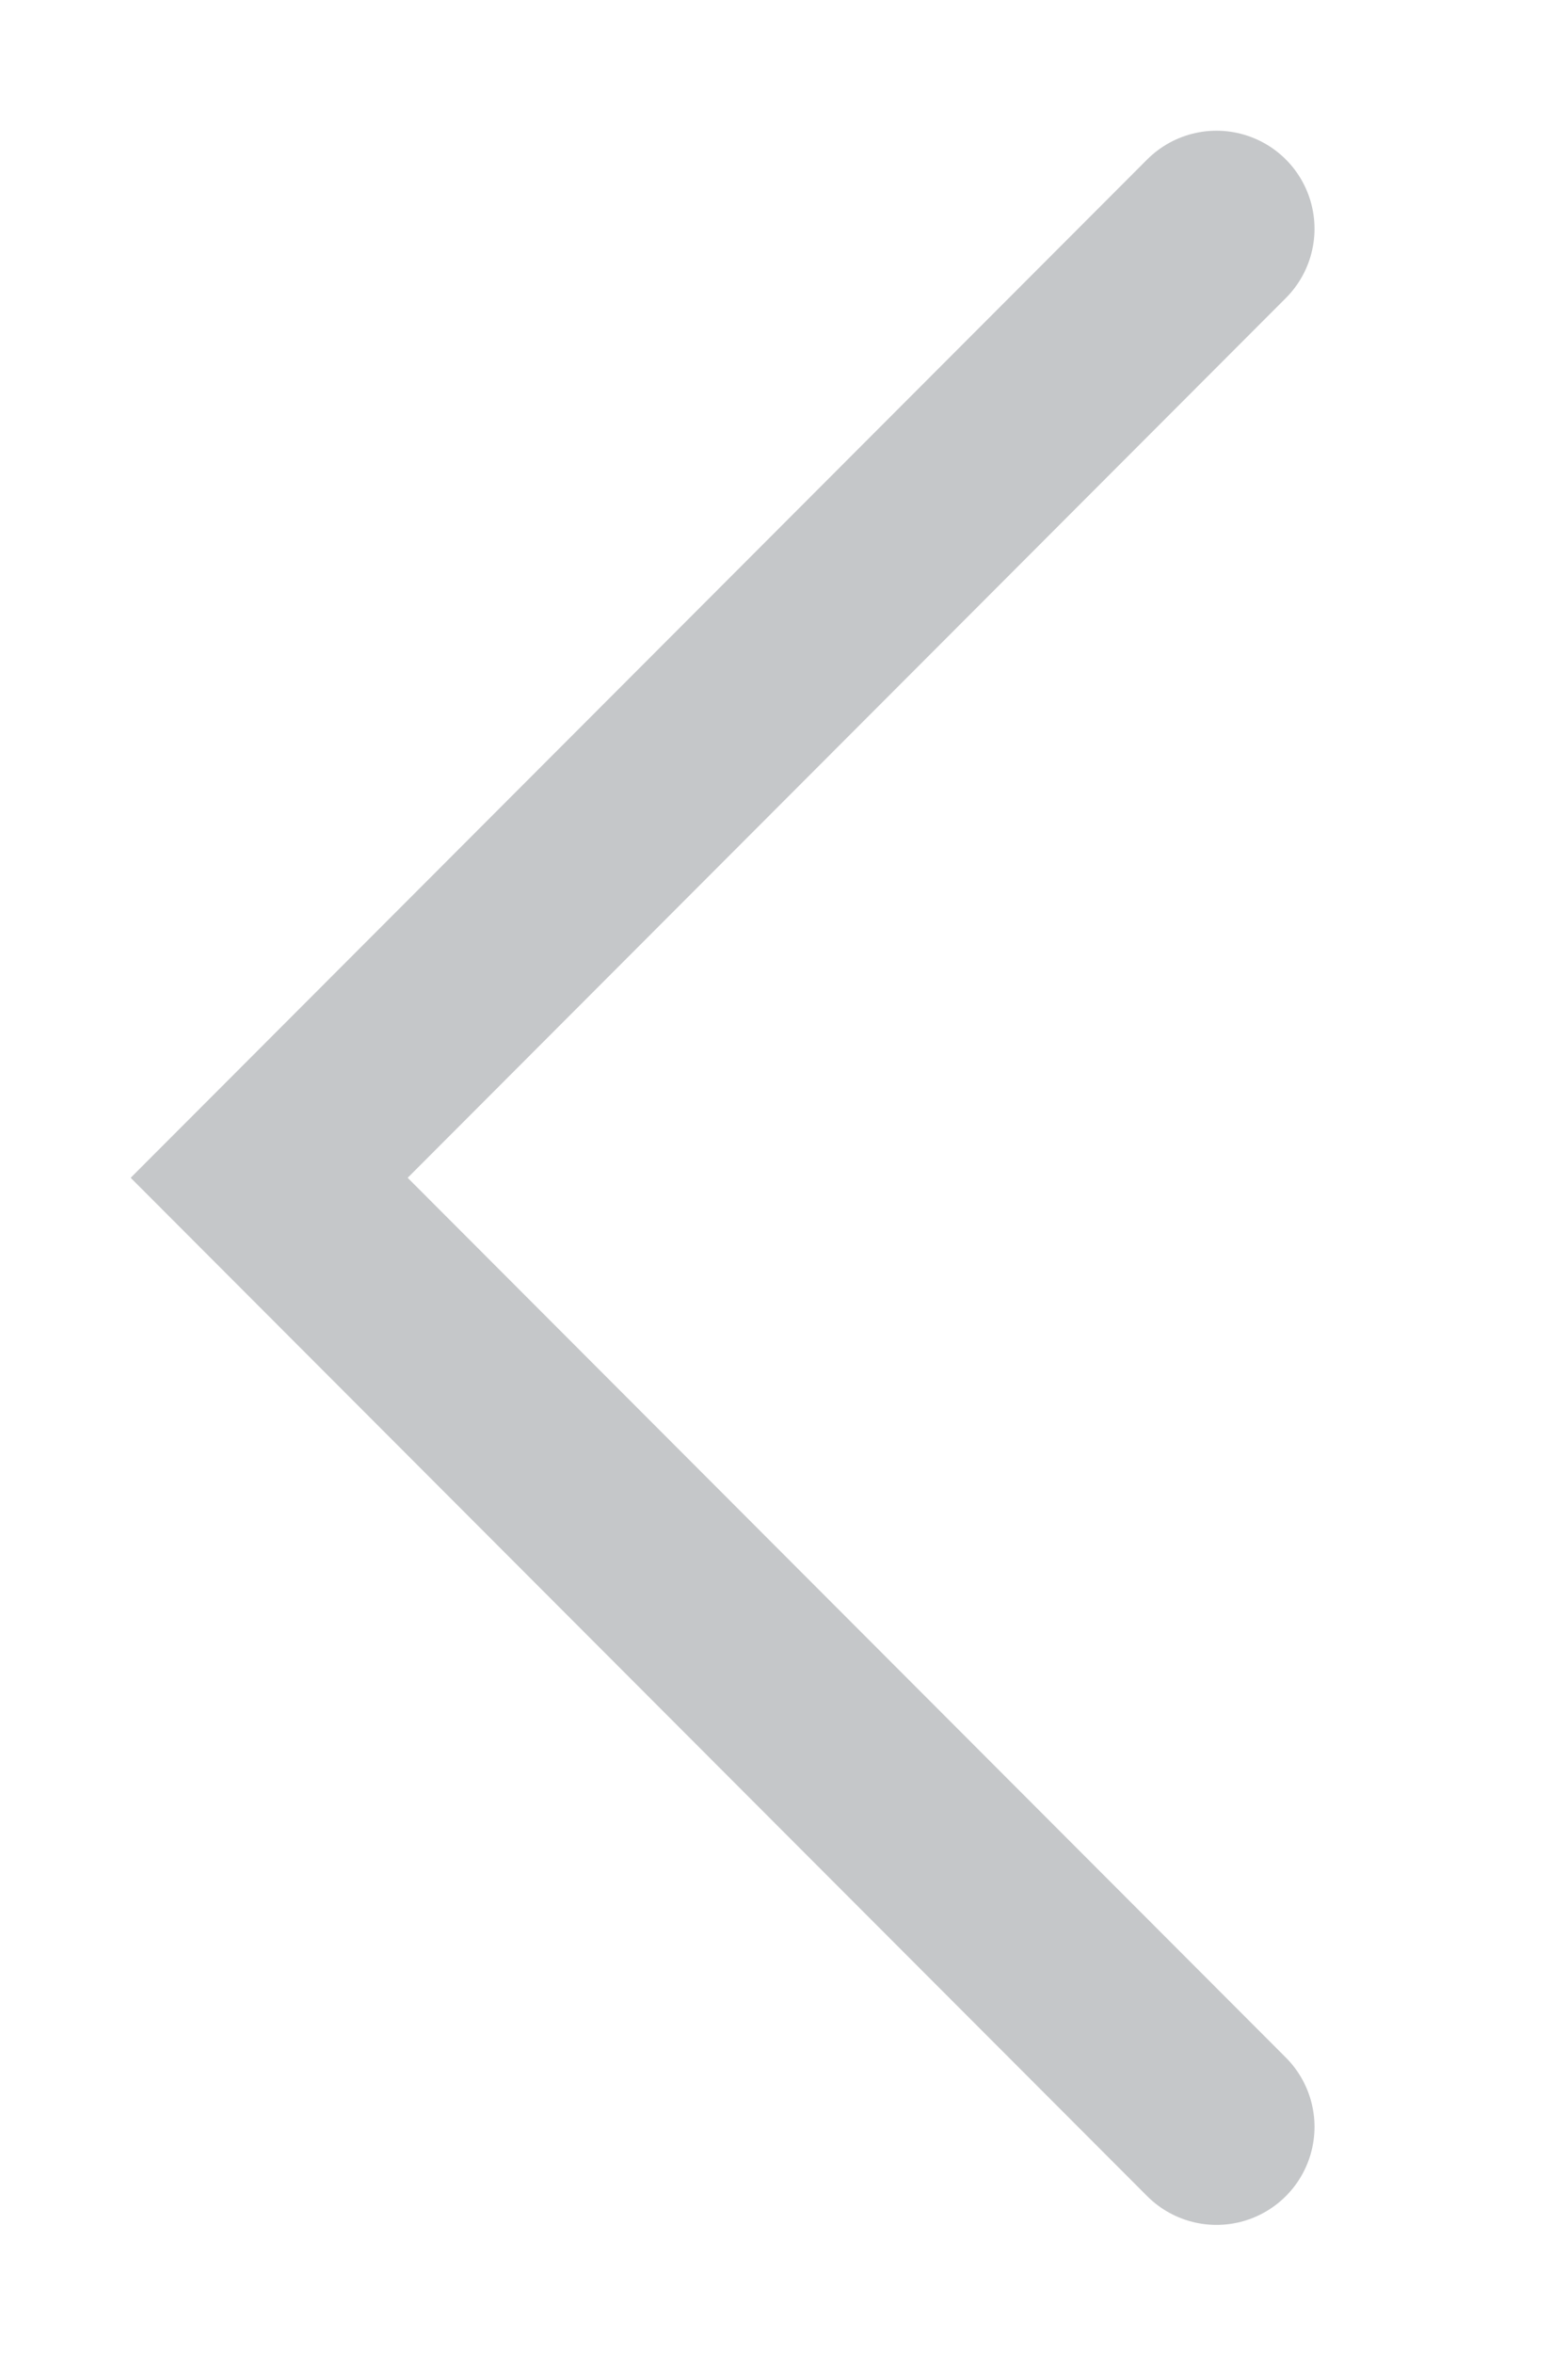 <svg xmlns="http://www.w3.org/2000/svg" width="12" height="18" viewBox="0 0 12 18"><path fill="none" stroke="#C5C7C9" stroke-width="1.5" stroke-linecap="round" d="M9.31 1.75L2.06 9.01l7.25 7.26"/></svg>